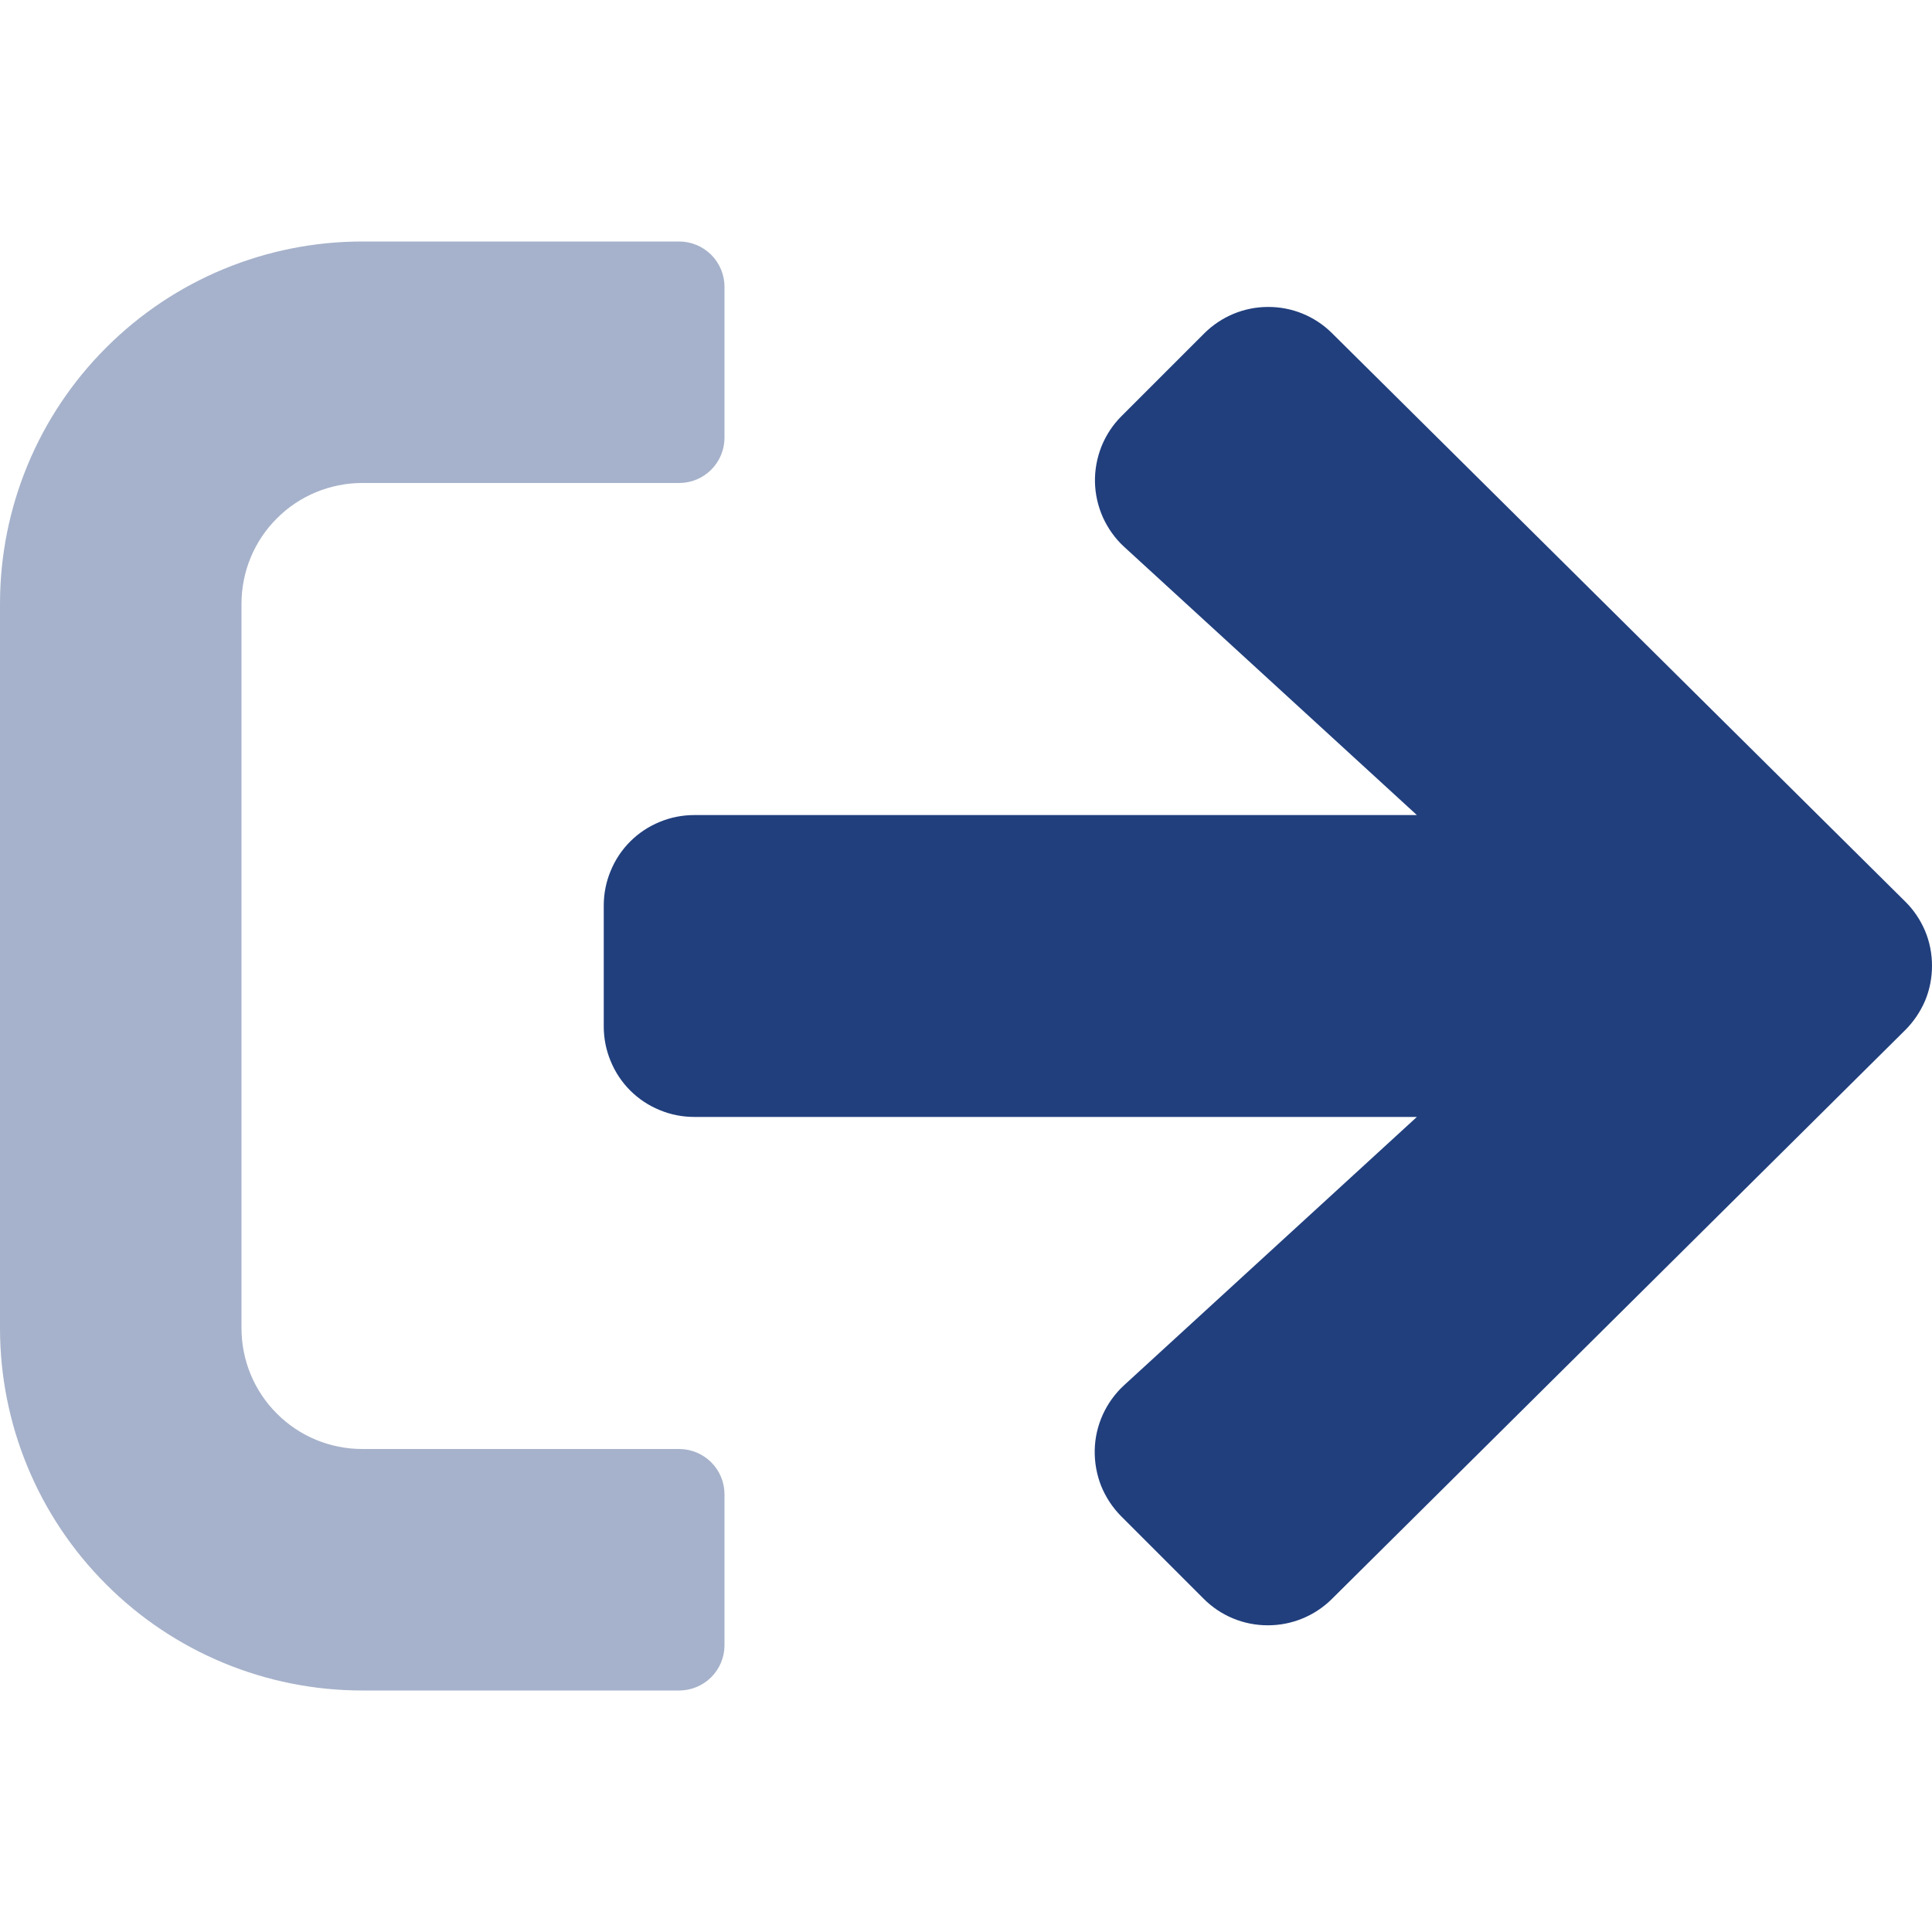 <svg width="16" height="16" viewBox="0 0 16 16" fill="none" xmlns="http://www.w3.org/2000/svg">
<g clip-path="url(#clip0_75802_107)">
<path opacity="0.4" d="M5.625 14H3C2.204 14 1.441 13.684 0.879 13.121C0.316 12.559 0 11.796 0 11L0 5C0 4.204 0.316 3.441 0.879 2.879C1.441 2.316 2.204 2 3 2H5.625C5.724 2 5.82 2.04 5.89 2.11C5.96 2.18 6 2.276 6 2.375V3.625C6 3.724 5.96 3.82 5.89 3.89C5.82 3.96 5.724 4 5.625 4H3C2.735 4 2.48 4.105 2.293 4.293C2.105 4.48 2 4.735 2 5V11C2 11.265 2.105 11.52 2.293 11.707C2.48 11.895 2.735 12 3 12H5.625C5.724 12 5.82 12.04 5.89 12.11C5.96 12.18 6 12.275 6 12.375V13.625C6 13.725 5.96 13.82 5.89 13.89C5.82 13.96 5.724 14 5.625 14Z" fill="#213F7D"/>
<path d="M11.031 2.759L15.778 7.466C15.848 7.535 15.904 7.618 15.943 7.71C15.981 7.801 16 7.899 16 7.998C16 8.097 15.981 8.196 15.943 8.287C15.904 8.378 15.848 8.461 15.778 8.531L11.028 13.244C10.887 13.383 10.696 13.461 10.498 13.46C10.299 13.46 10.109 13.381 9.969 13.241L9.284 12.556C9.213 12.484 9.157 12.399 9.119 12.305C9.082 12.211 9.064 12.11 9.066 12.009C9.068 11.907 9.091 11.808 9.133 11.715C9.175 11.623 9.235 11.54 9.309 11.472L11.734 9.25H5.75C5.651 9.25 5.554 9.231 5.463 9.193C5.372 9.156 5.289 9.101 5.219 9.031C5.149 8.961 5.094 8.878 5.057 8.787C5.019 8.696 5 8.599 5 8.5V7.5C5 7.401 5.019 7.304 5.057 7.213C5.094 7.122 5.149 7.039 5.219 6.969C5.289 6.899 5.372 6.844 5.463 6.807C5.554 6.769 5.651 6.75 5.75 6.75H11.734L9.309 4.528C9.235 4.46 9.176 4.377 9.134 4.285C9.093 4.193 9.07 4.093 9.068 3.992C9.066 3.891 9.085 3.791 9.122 3.697C9.16 3.603 9.216 3.518 9.287 3.447L9.972 2.762C10.112 2.622 10.302 2.542 10.501 2.542C10.7 2.541 10.89 2.619 11.031 2.759Z" fill="#213F7D"/>
</g>
<defs>
<clipPath id="clip0_75802_107">
<rect width="16" height="16" fill="white"/>
</clipPath>
</defs>
</svg>

